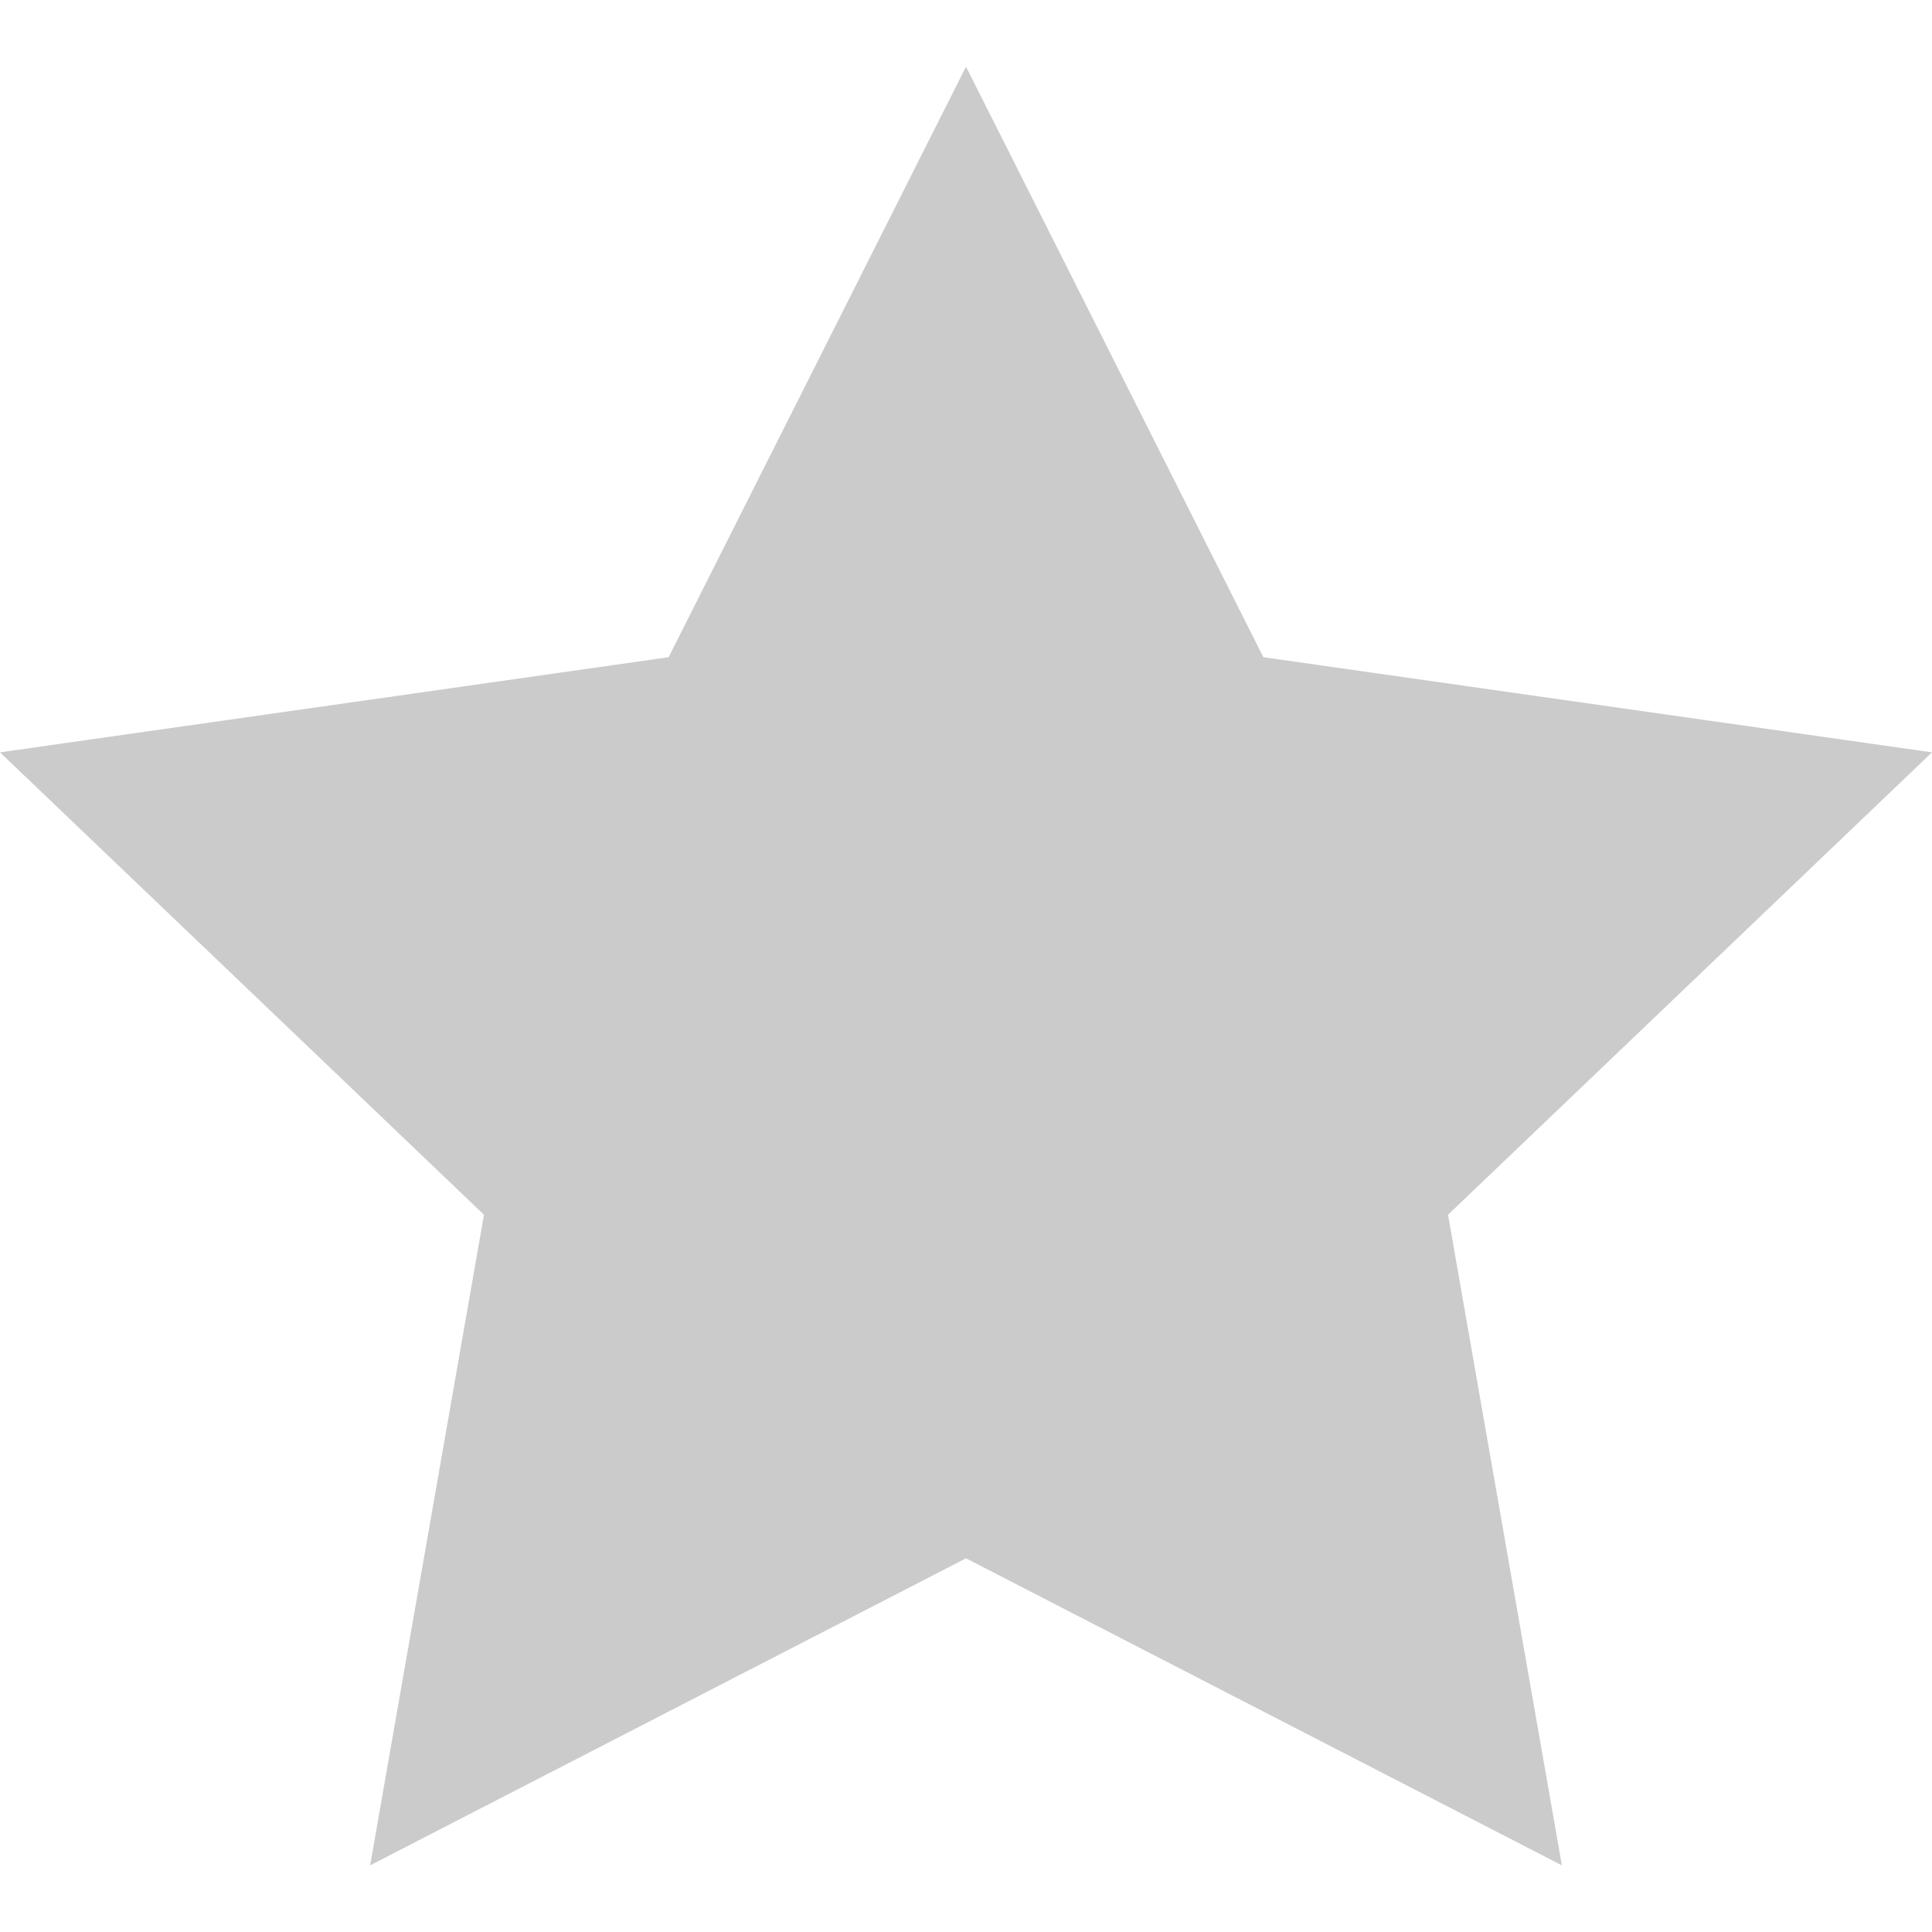 <svg width="12" height="12" viewBox="0 0 12 12" fill="none" xmlns="http://www.w3.org/2000/svg">
<path d="M12 4.673L7.847 4.082L6 0.414L4.153 4.082L0 4.673L3.006 7.545L2.299 11.586L6 9.679L9.701 11.586L8.994 7.545L12 4.673Z" fill="#CBCBCB"/>
</svg>
